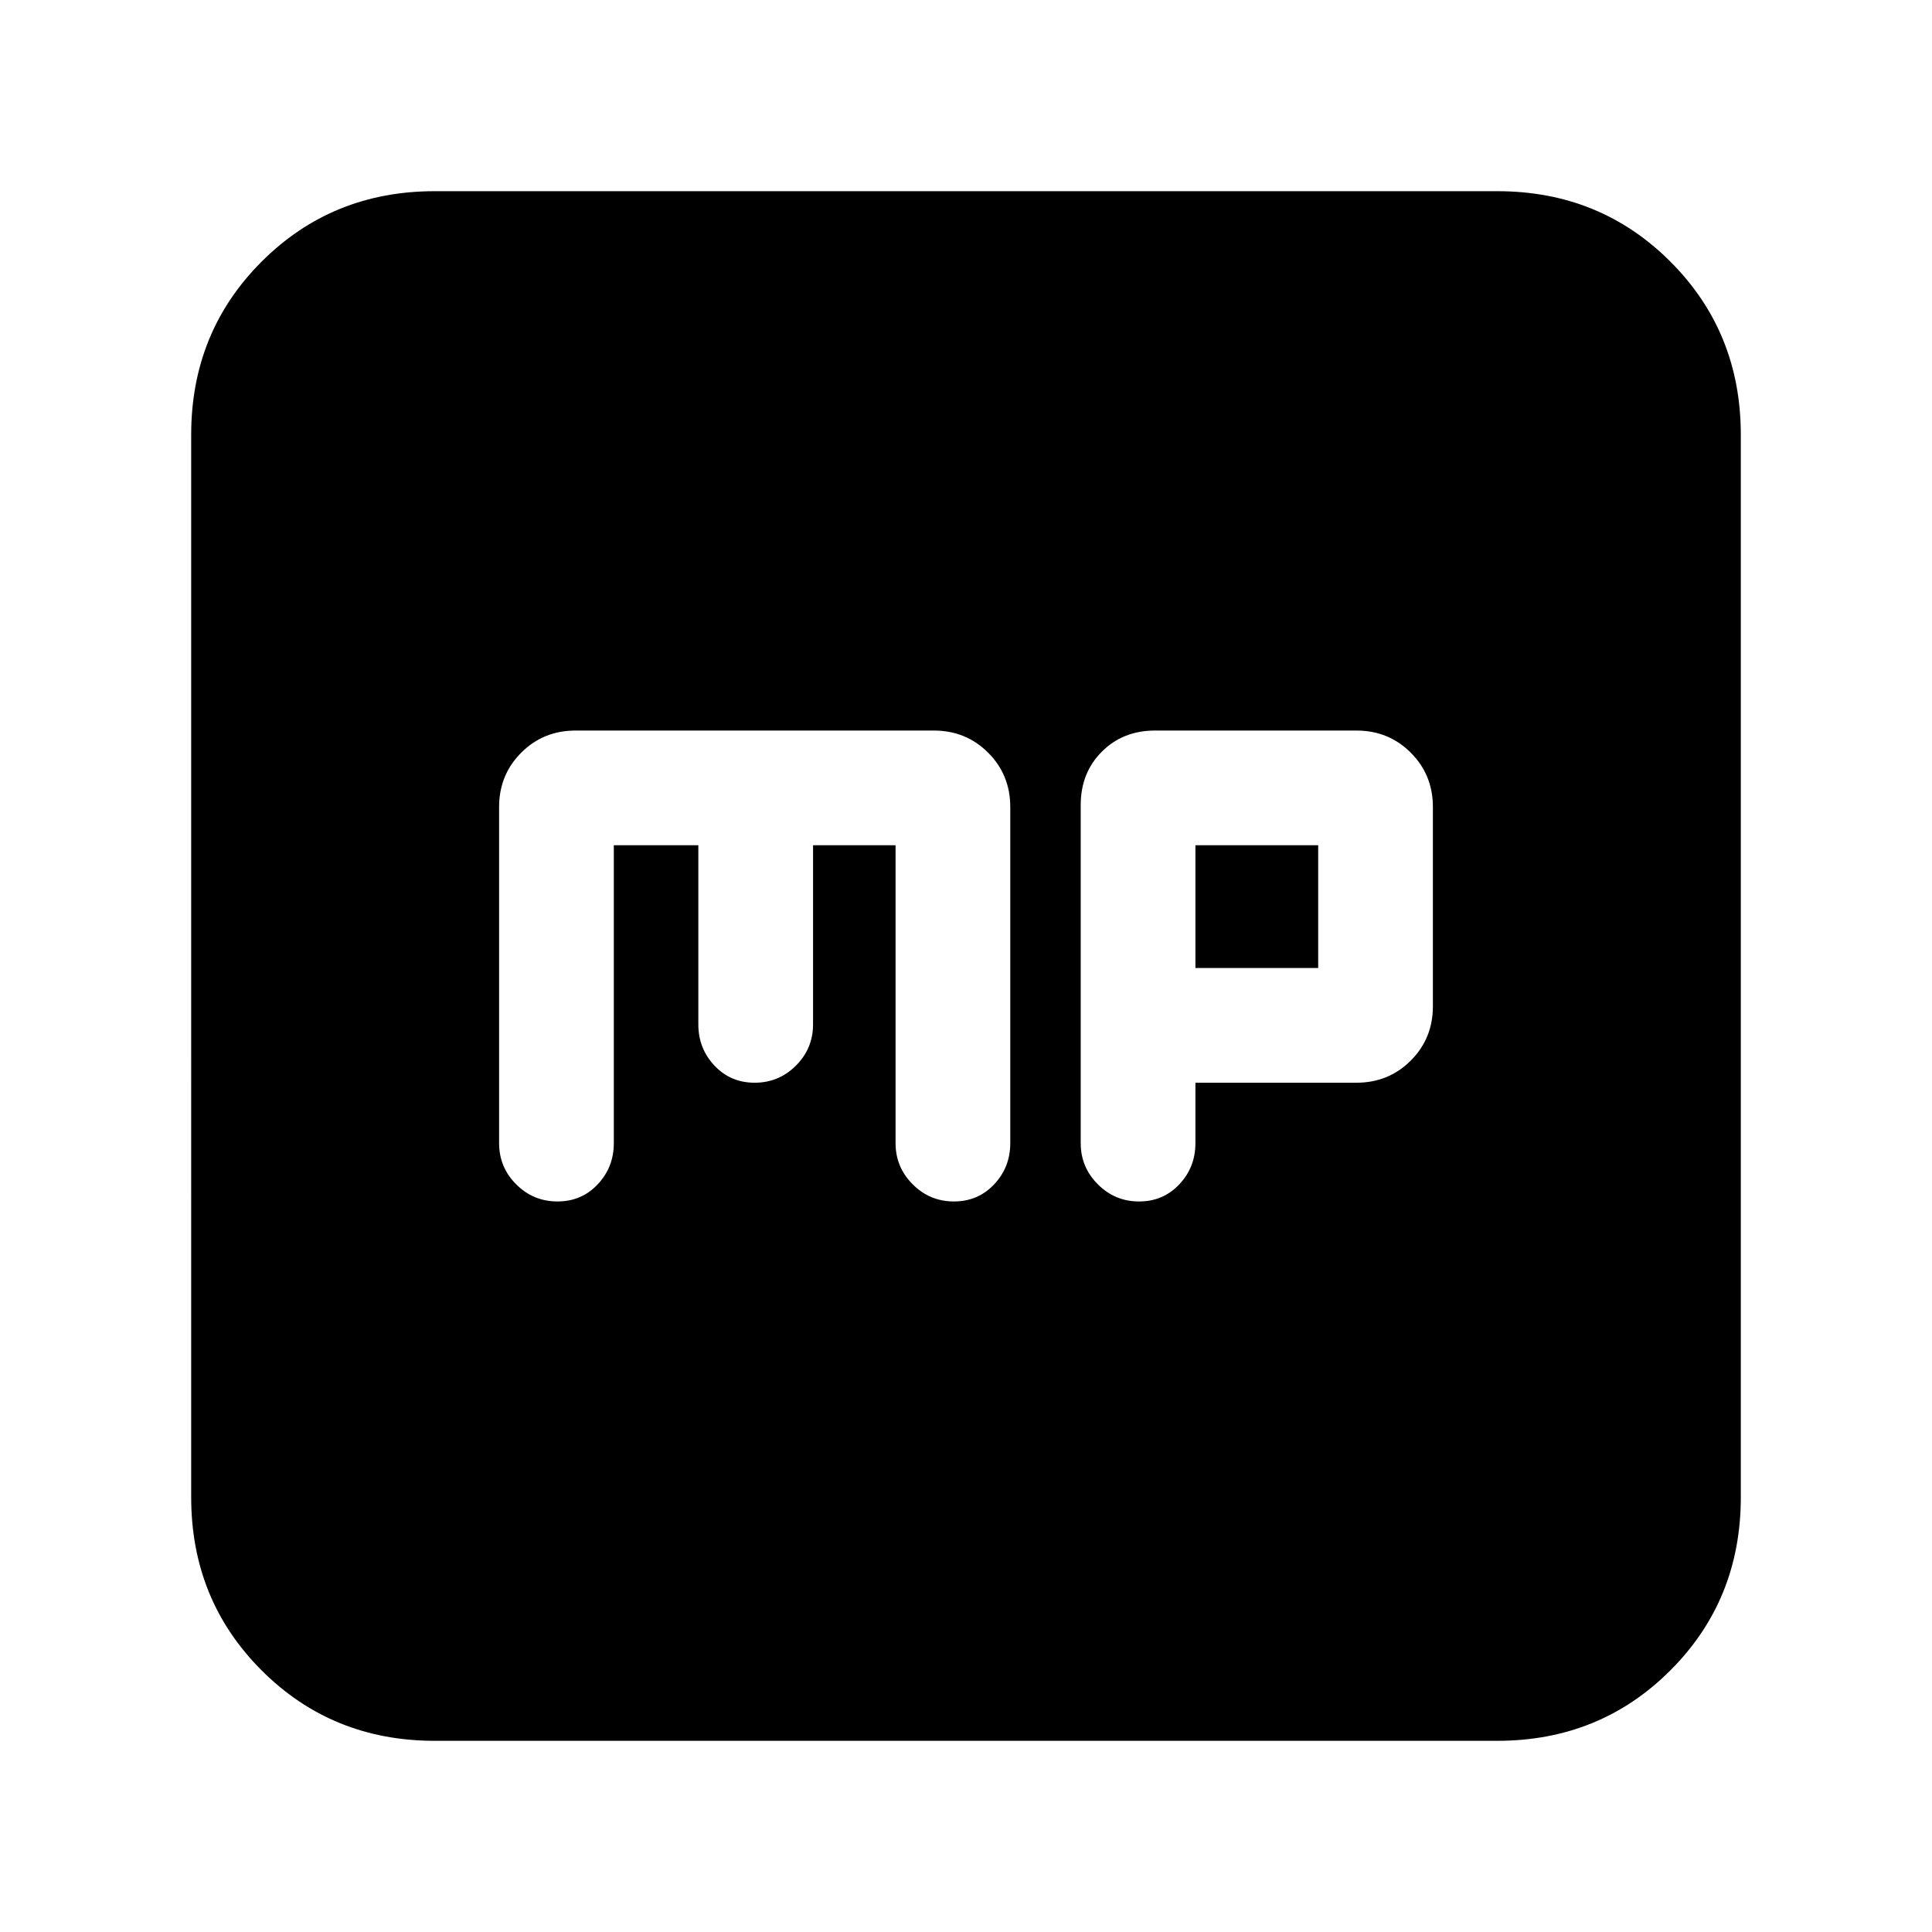 <svg xmlns="http://www.w3.org/2000/svg" height="24" width="24"><path d="M14.15 14.925q.3 0 .5-.213.2-.212.2-.512v-.75h2q.4 0 .675-.275t.275-.675v-2.475q0-.4-.275-.675t-.675-.275h-2.5q-.4 0-.662.262-.263.263-.263.663v4.2q0 .3.213.512.212.213.512.213Zm.7-2.9V10.5h1.525v1.525Zm-7.925 2.9q.3 0 .5-.213.2-.212.2-.512v-3.7h1.05v2.225q0 .3.2.512.2.213.5.213t.513-.213q.212-.212.212-.512V10.5h1.025v3.7q0 .3.213.512.212.213.512.213.3 0 .5-.213.2-.212.2-.512v-4.175q0-.4-.275-.675t-.675-.275H7.15q-.4 0-.675.275t-.275.675V14.2q0 .3.212.512.213.213.513.213Zm-1.525 6.7q-1.275 0-2.15-.875t-.875-2.15V5.4q0-1.275.875-2.15t2.15-.875h13.2q1.275 0 2.15.875t.875 2.15v13.2q0 1.275-.875 2.15t-2.15.875Z"/></svg>